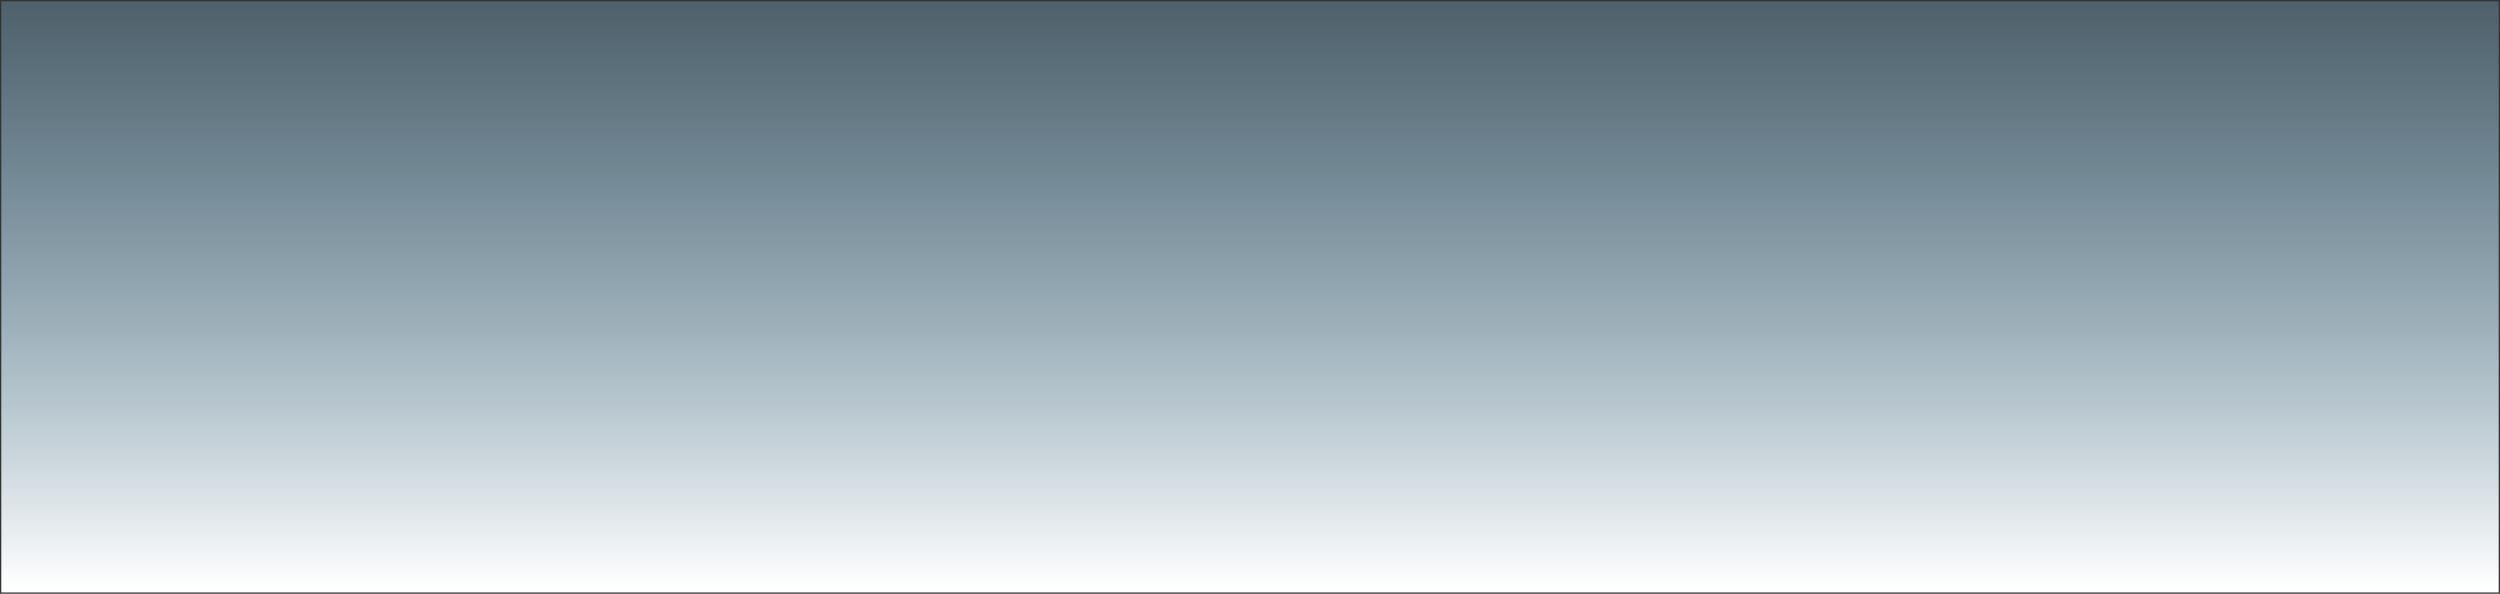 ﻿<?xml version="1.0" encoding="utf-8"?>
<svg version="1.1" xmlns:xlink="http://www.w3.org/1999/xlink" width="1920px" height="456px" xmlns="http://www.w3.org/2000/svg">
  <rect width="100%" height="100%" fill="#333333" stroke="none"/>
  <defs>
    <linearGradient gradientUnits="userSpaceOnUse" x1="958" y1="2022" x2="958" y2="2473.44" id="LinearGradient1">
      <stop id="Stop2" stop-color="#93d2f3" stop-opacity="0.286" offset="0" />
      <stop id="Stop3" stop-color="#ffffff" offset="1" />
    </linearGradient>
  </defs>
  <g transform="matrix(1 0 0 1 2 -2022 )">
    <path d="M -1 2023  L 1917 2023  L 1917 2477  L -1 2477  L -1 2023  Z " fill-rule="nonzero" fill="url(#LinearGradient1)" stroke="none" />
  </g>
</svg>